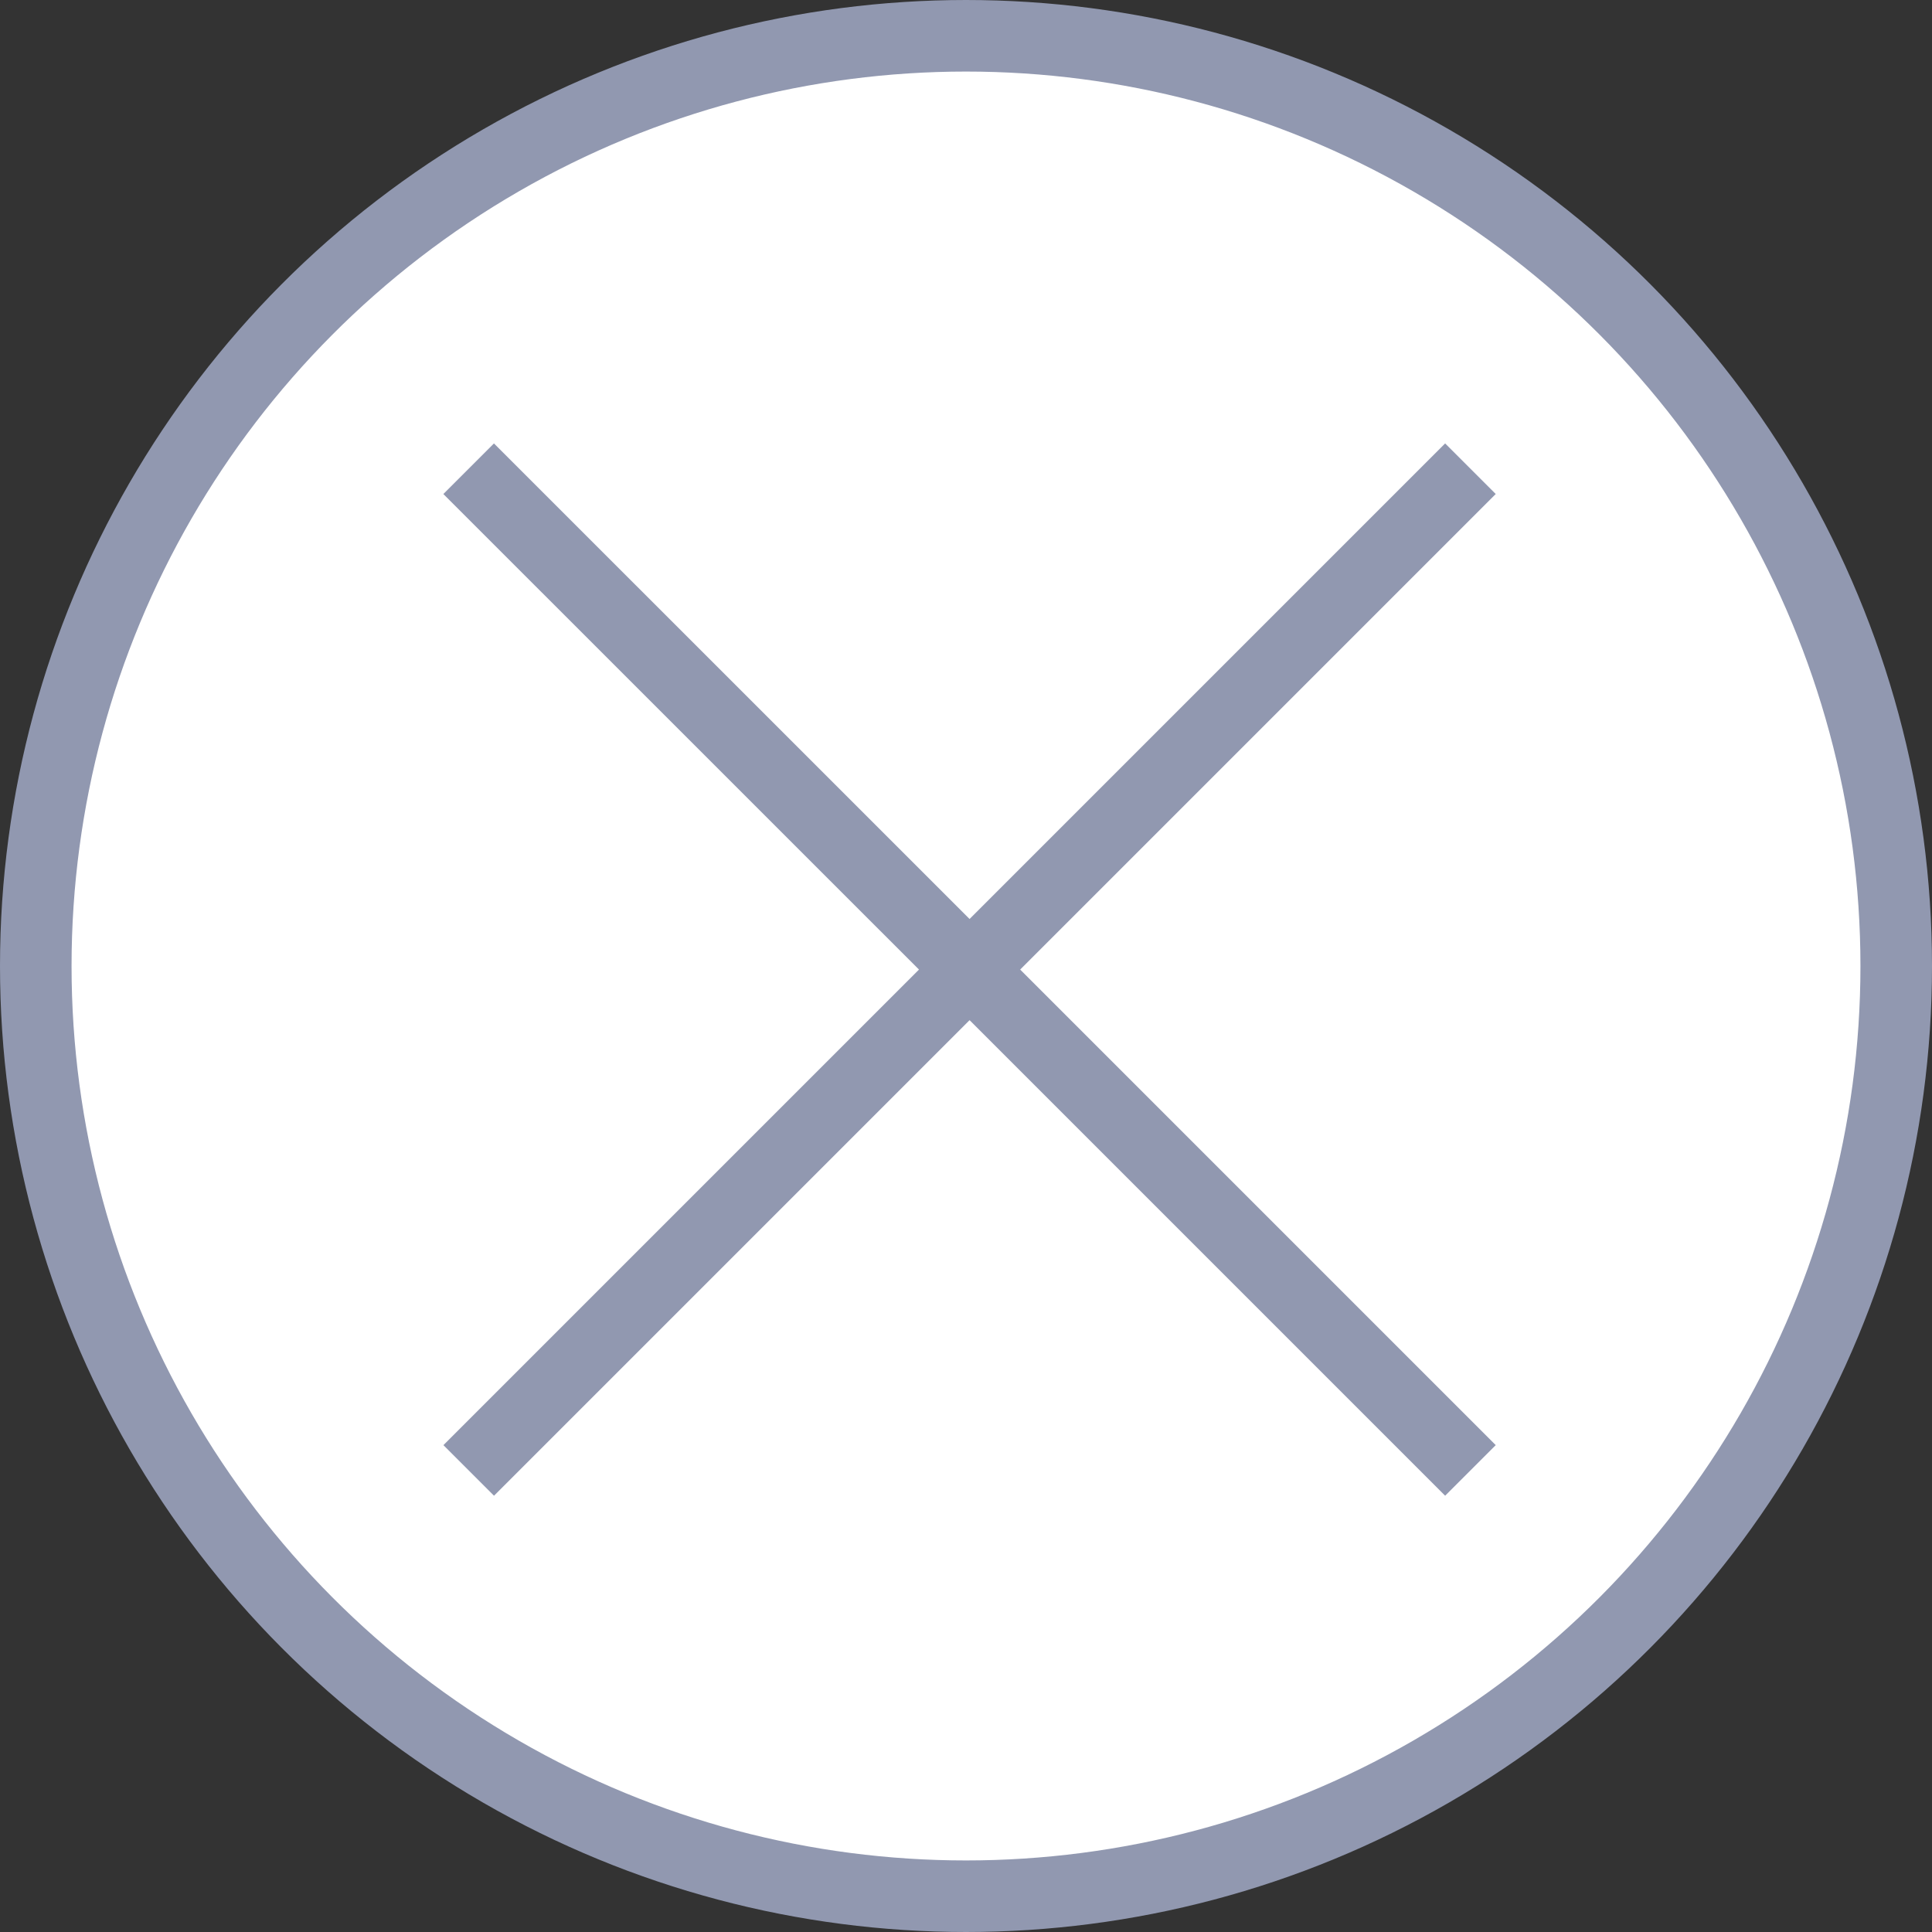 <svg width="27" height="27" viewBox="0 0 27 27" fill="none" xmlns="http://www.w3.org/2000/svg">
<rect x="0" y="0" width="27" height="27" fill="#333333" stroke="none"/>
<circle cx="13.5" cy="13.5" r="13" fill="white" stroke="#9198B0"/>
<path d="M14.257 13.55L20.903 20.196L20.196 20.903L13.55 14.257L6.904 20.903L6.197 20.196L12.843 13.55L6.196 6.904L6.903 6.197L13.55 12.843L20.196 6.197L20.903 6.904L14.257 13.55Z" fill="#9198B0"/>
</svg>
